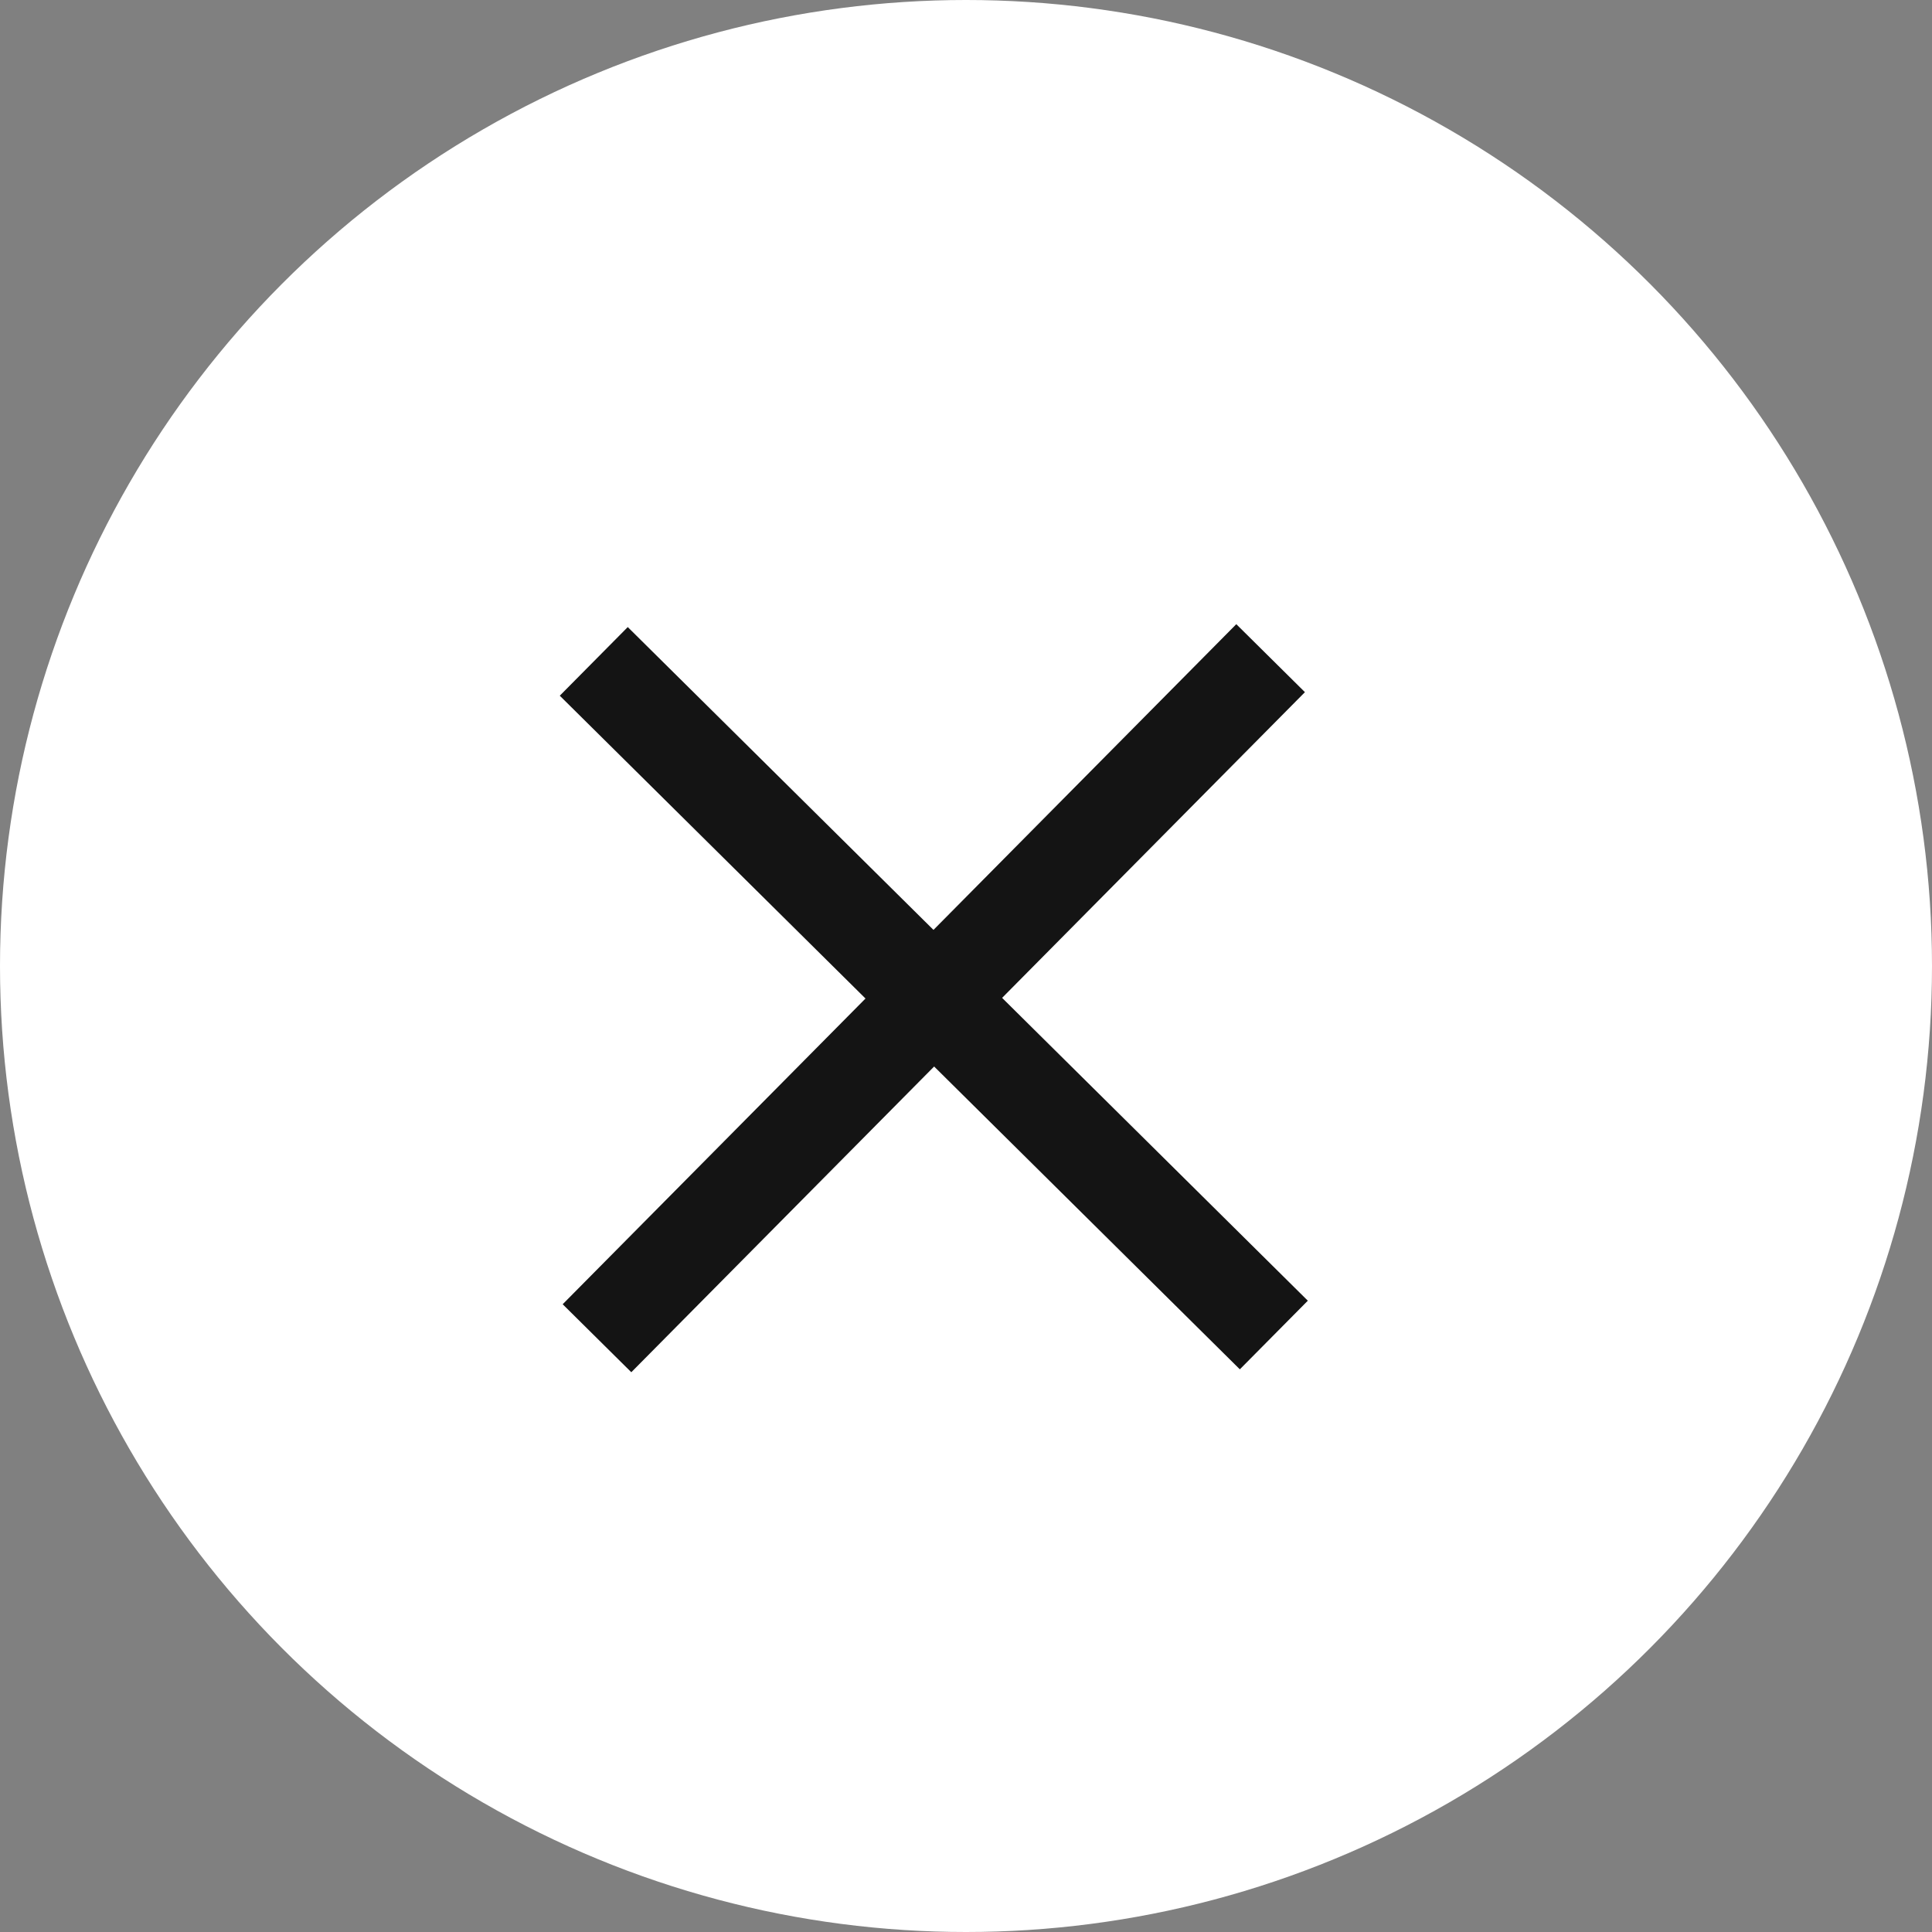 <svg id="Layer_1" data-name="Layer 1" xmlns="http://www.w3.org/2000/svg" viewBox="0 0 30 30"><rect x="0" y="0" width="30" height="30" fill="#808080" stroke="none"/><defs><style>.cls-1{fill:#fff;}.cls-2,.cls-3{fill:none;stroke:#141414;}.cls-2{stroke-width:1.5px;}.cls-3{stroke-width:1.5px;}</style></defs><g id="Group_647" data-name="Group 647"><circle id="Ellipse_15" data-name="Ellipse 15" class="cls-1" cx="15" cy="15" r="15"/><g id="Group_604" data-name="Group 604"><line id="Line_1" data-name="Line 1" class="cls-2" x1="9.22" y1="10.27" x2="19.78" y2="20.73"/><line id="Line_2" data-name="Line 2" class="cls-3" x1="19.73" y1="10.22" x2="9.27" y2="20.78"/></g></g></svg>
